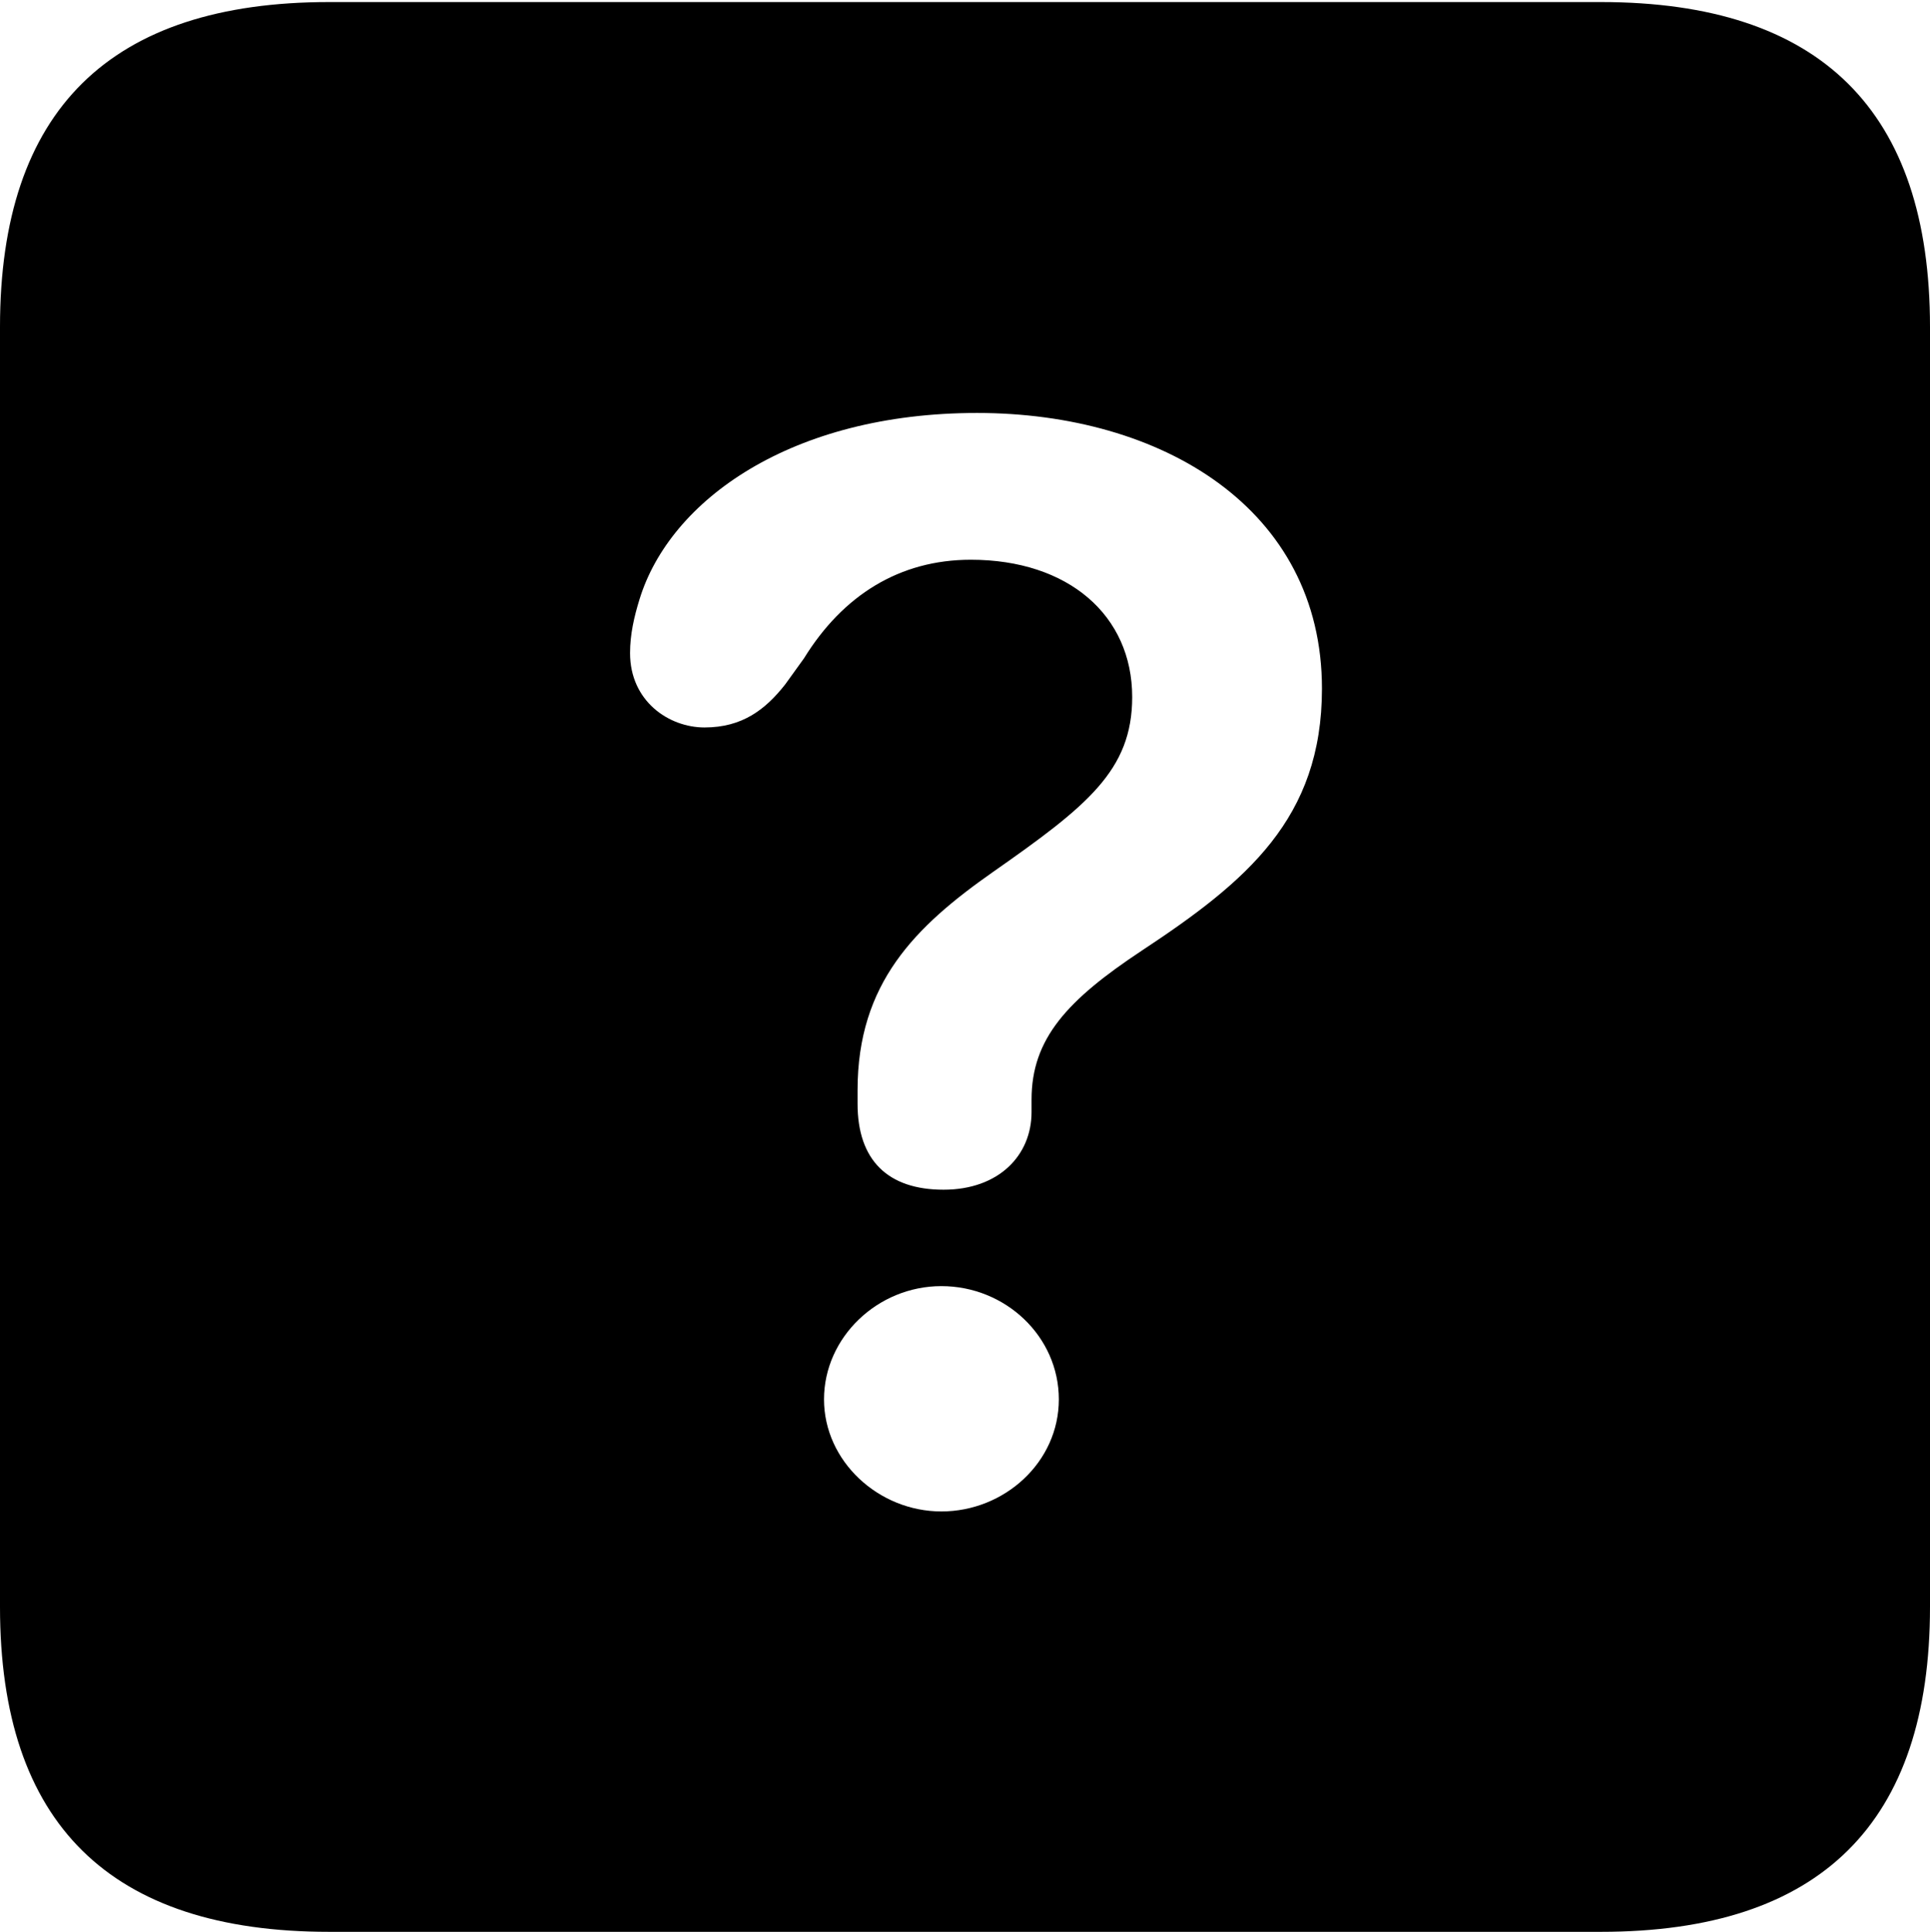 <?xml version="1.0" encoding="UTF-8"?>

<!--
  - Copyright (c) 2023. Compose Cupertino project and open source contributors.
  -
  -  Licensed under the Apache License, Version 2.0 (the "License");
  -  you may not use this file except in compliance with the License.
  -  You may obtain a copy of the License at
  -
  -      http://www.apache.org/licenses/LICENSE-2.0
  -
  -  Unless required by applicable law or agreed to in writing, software
  -  distributed under the License is distributed on an "AS IS" BASIS,
  -  WITHOUT WARRANTIES OR CONDITIONS OF ANY KIND, either express or implied.
  -  See the License for the specific language governing permissions and
  -  limitations under the License.
  -
  -->

<svg version="1.1" xmlns="http://www.w3.org/2000/svg" width="21.574" height="21.598">
  <path d="M3.68 21.598L17.895 21.598C20.355 21.598 21.574 20.379 21.574 17.965L21.574 3.656C21.574 1.242 20.355 0.023 17.895 0.023L3.68 0.023C1.23 0.023 0 1.23 0 3.656L0 17.965C0 20.391 1.23 21.598 3.68 21.598Z M10.547 13.301C9.926 13.301 9.586 12.973 9.586 12.34C9.586 12.293 9.586 12.234 9.586 12.188C9.586 10.992 10.23 10.359 11.098 9.75C12.152 9.012 12.656 8.613 12.656 7.793C12.656 6.879 11.941 6.258 10.852 6.258C10.055 6.258 9.422 6.656 8.988 7.359L8.777 7.652C8.555 7.934 8.297 8.133 7.875 8.133C7.477 8.133 7.043 7.84 7.043 7.301C7.043 7.09 7.09 6.891 7.148 6.703C7.488 5.59 8.848 4.617 10.922 4.617C12.984 4.617 14.777 5.684 14.777 7.699C14.777 9.152 13.934 9.855 12.762 10.629C11.93 11.18 11.531 11.613 11.531 12.293C11.531 12.328 11.531 12.387 11.531 12.434C11.531 12.914 11.168 13.301 10.547 13.301ZM10.523 16.898C9.82 16.898 9.211 16.336 9.211 15.645C9.211 14.953 9.809 14.379 10.523 14.379C11.238 14.379 11.836 14.941 11.836 15.645C11.836 16.348 11.227 16.898 10.523 16.898Z" />
</svg>
